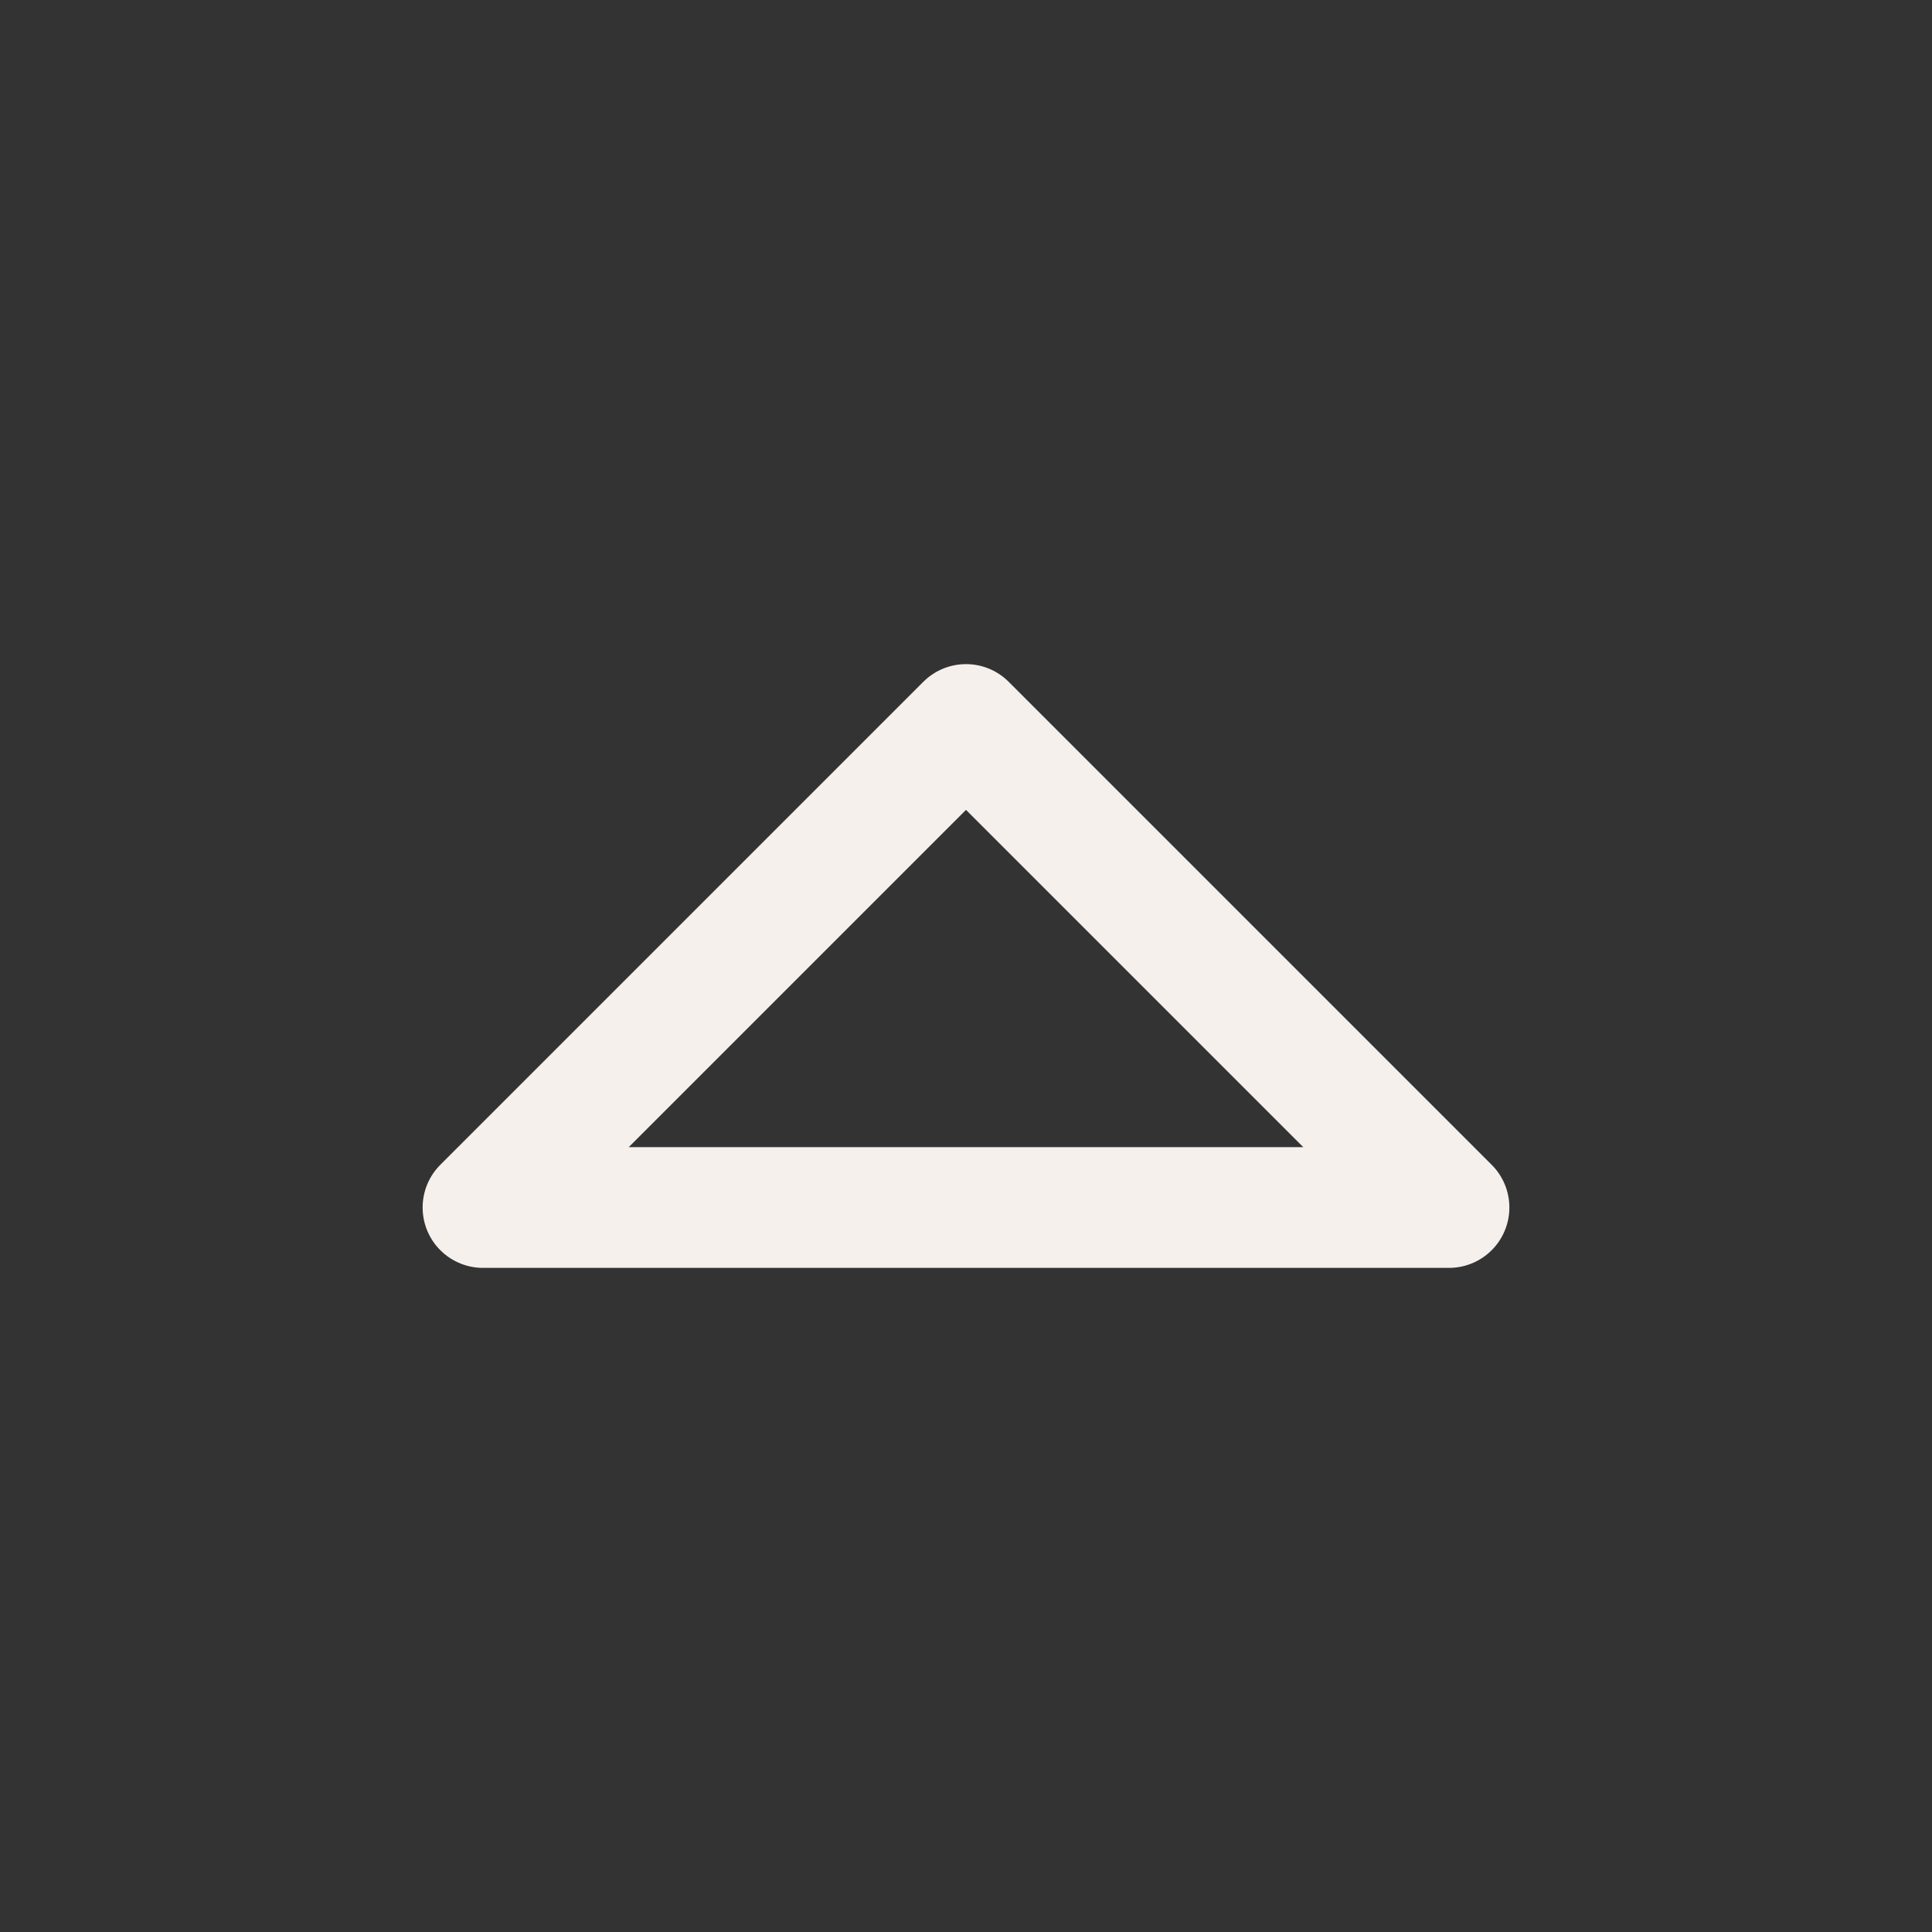 <svg xmlns="http://www.w3.org/2000/svg" class="icon icon-tabler icon-tabler-caret-up" width="100" height="100" viewBox="0 0 24 24" stroke-width="1.5" stroke="#f6f0ed" fill="none" stroke-linecap="round" stroke-linejoin="round">
  <rect x="0" y="0" width="24" height="24" fill="#333333" stroke="none"/>
  <path stroke="none" d="M0 0h24v24H0z" fill="none"/>
  <path d="M18 15l-6 -6l-6 6h12" />
</svg>